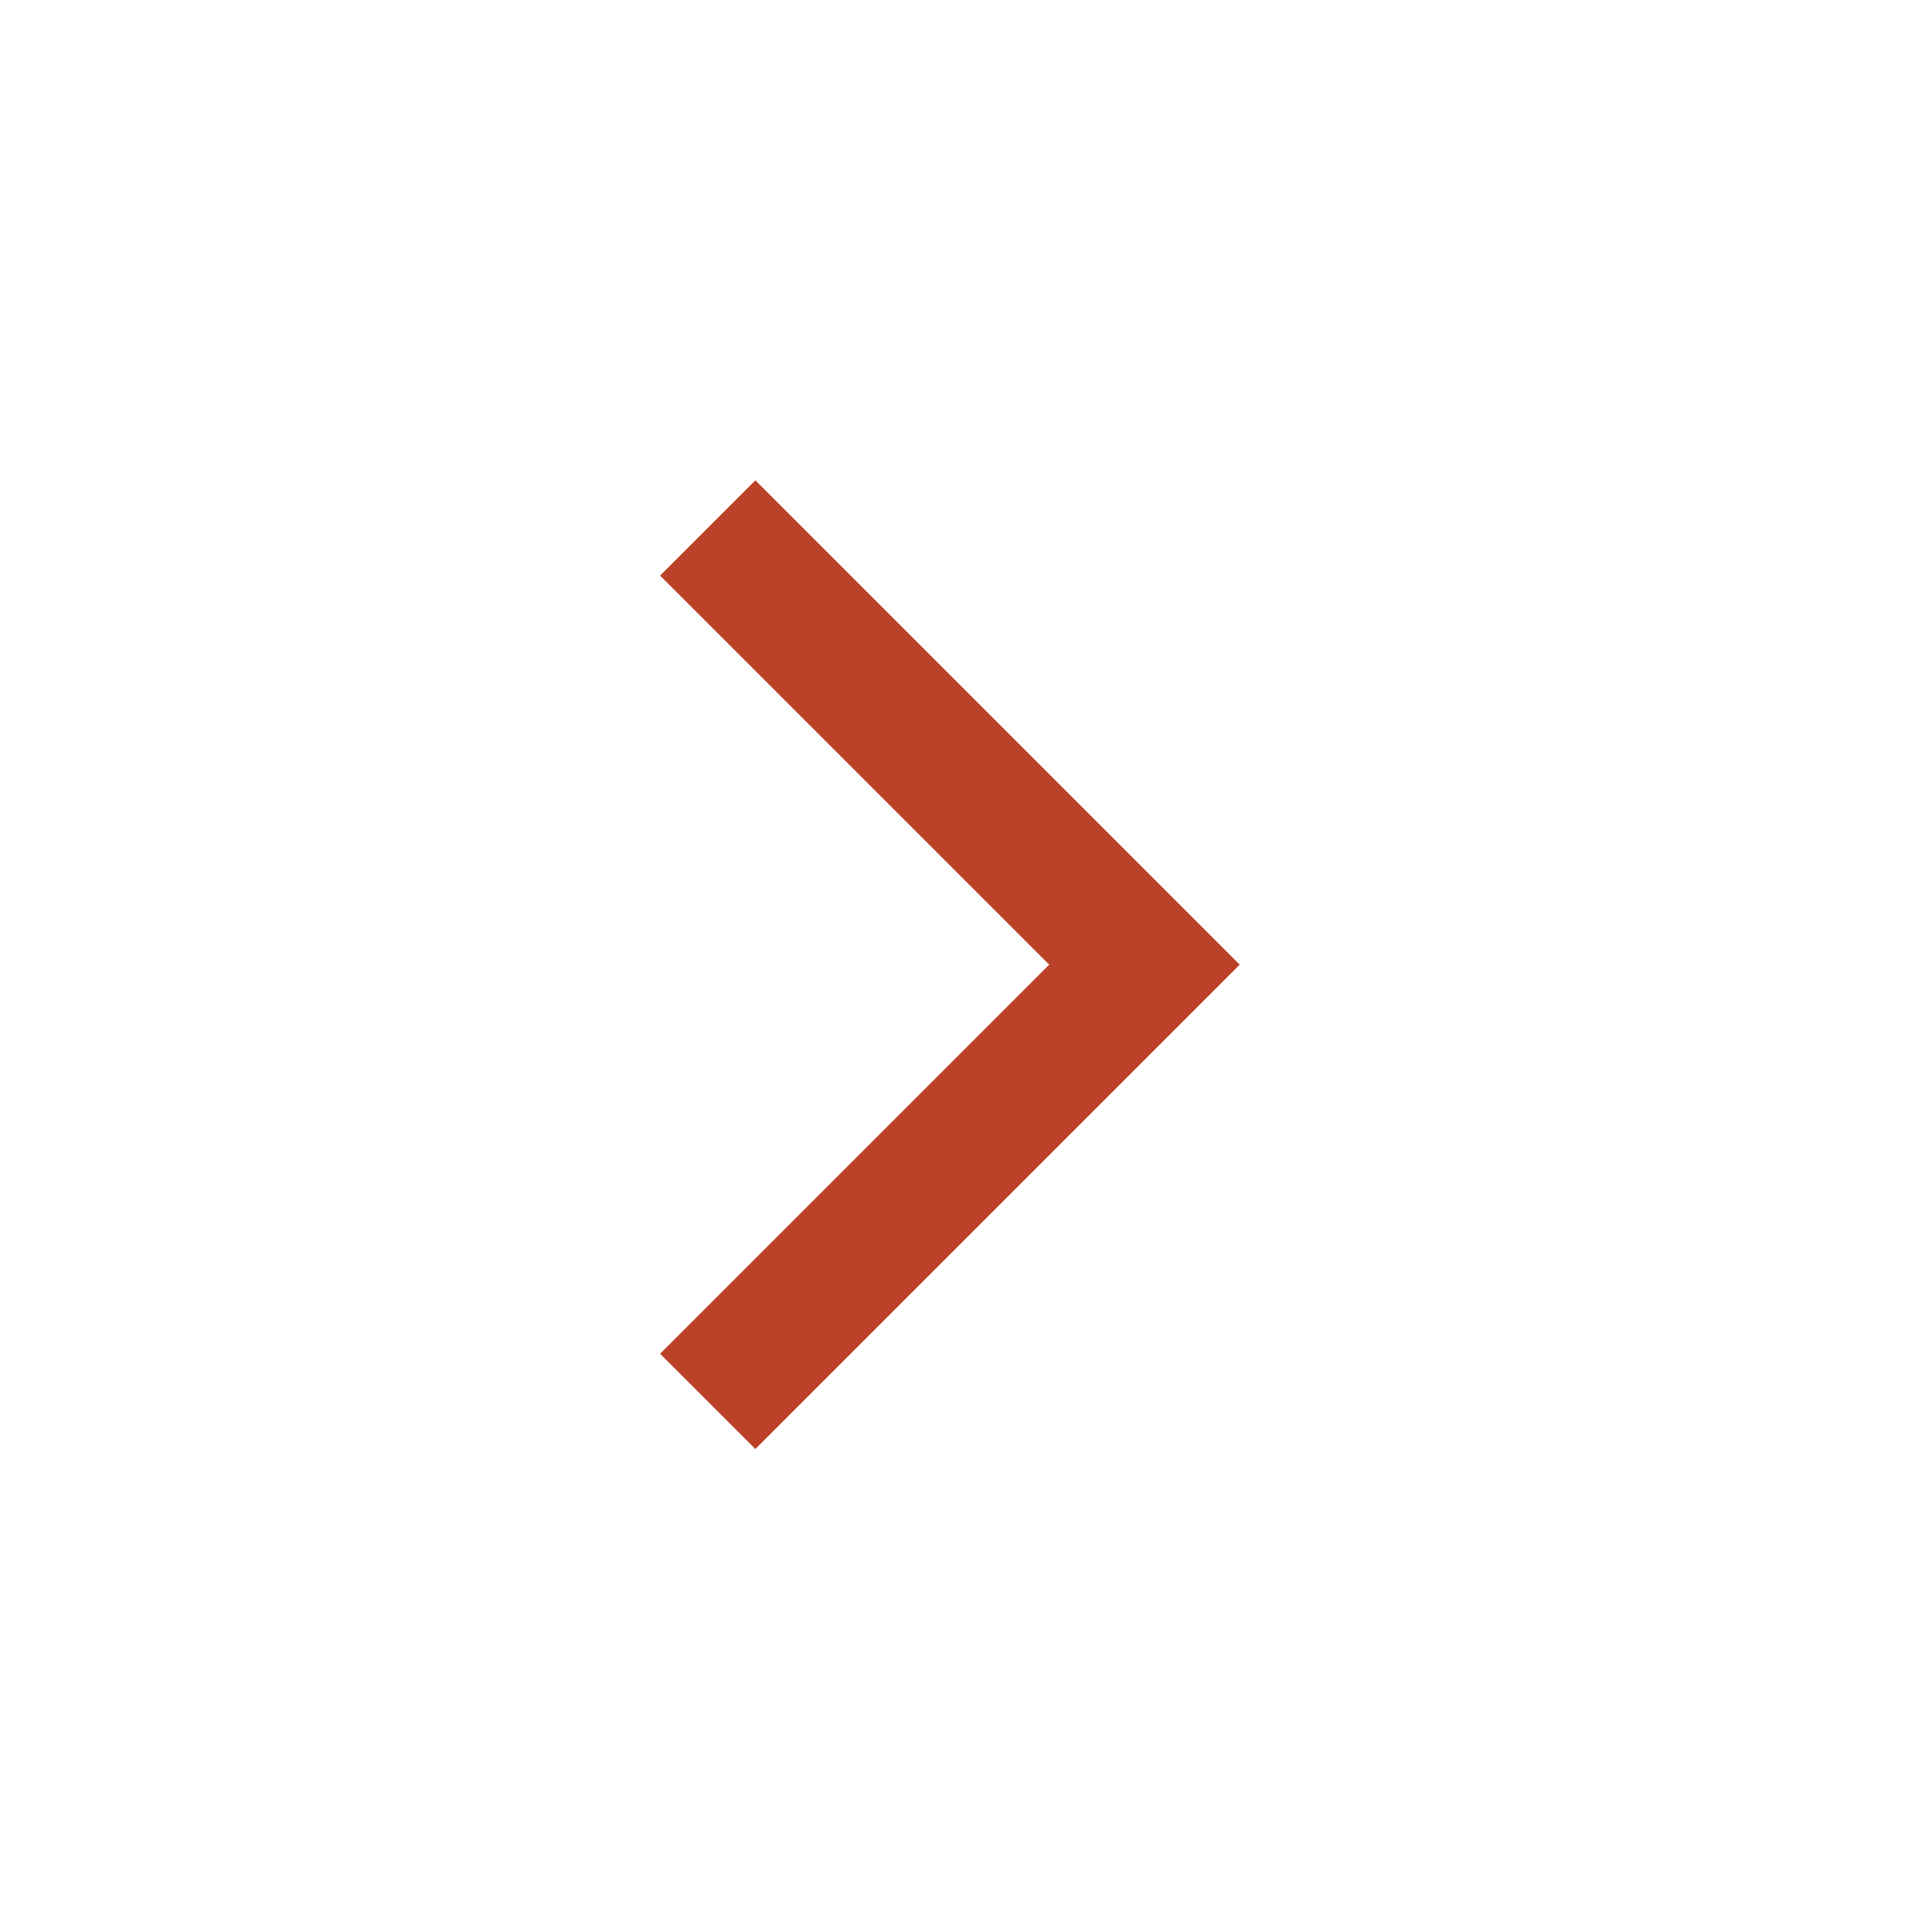 <svg xmlns="http://www.w3.org/2000/svg" height="40px" viewBox="0 -960 960 960" width="40px" fill="#bb4129"><path d="M521.33-480.67 328-674l47.33-47.33L616-480.67 375.33-240 328-287.33l193.33-193.34Z"/></svg>